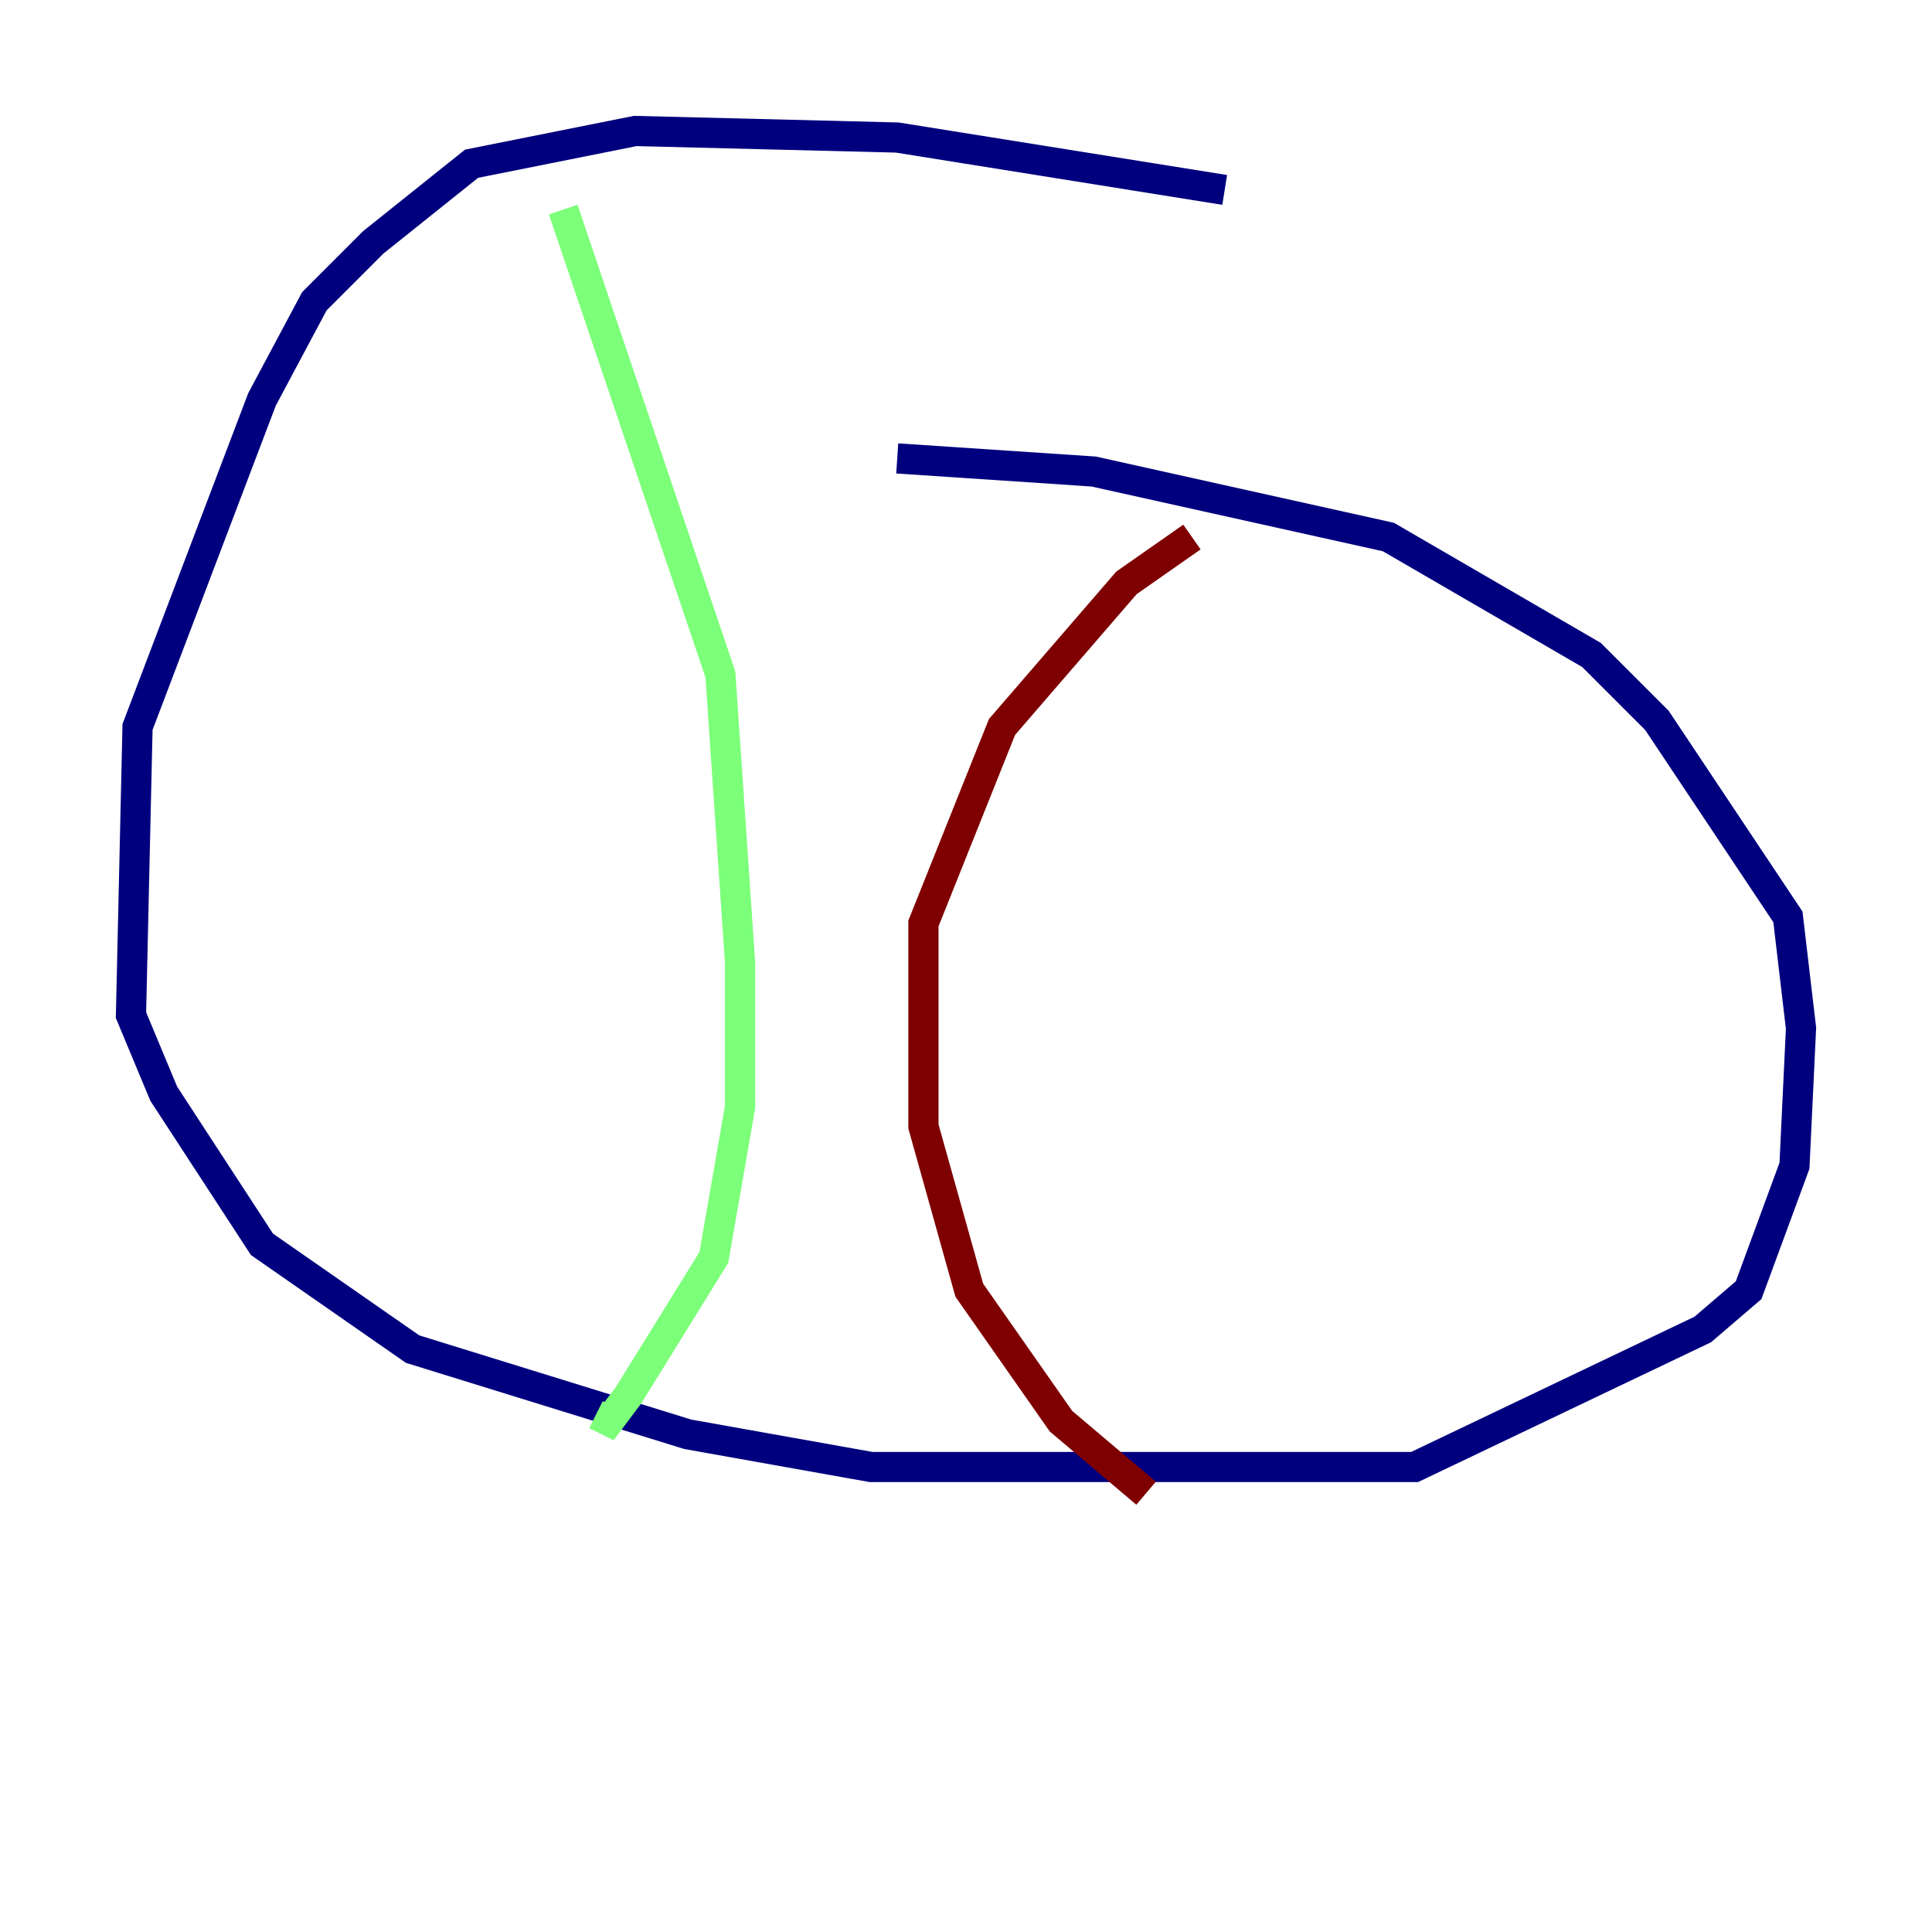 <?xml version="1.0" encoding="utf-8" ?>
<svg baseProfile="tiny" height="128" version="1.2" viewBox="0,0,128,128" width="128" xmlns="http://www.w3.org/2000/svg" xmlns:ev="http://www.w3.org/2001/xml-events" xmlns:xlink="http://www.w3.org/1999/xlink"><defs /><polyline fill="none" points="81.139,12.583 59.444,9.112 42.088,8.678 31.241,10.848 24.732,16.054 20.827,19.959 17.356,26.468 9.112,48.163 8.678,67.254 10.848,72.461 17.356,82.441 27.336,89.383 45.559,95.024 57.709,97.193 93.722,97.193 112.814,88.081 115.851,85.478 118.888,77.234 119.322,68.122 118.454,60.746 109.776,47.729 105.437,43.39 91.986,35.58 72.461,31.241 59.444,30.373" stroke="#00007f" stroke-width="2" /><polyline fill="none" points="37.315,13.885 47.729,44.691 49.031,63.783 49.031,73.329 47.295,83.308 41.654,92.42 40.352,94.156 39.485,93.722" stroke="#7cff79" stroke-width="2" /><polyline fill="none" points="78.969,35.58 74.63,38.617 66.386,48.163 61.18,61.18 61.18,74.63 64.217,85.478 70.291,94.156 75.932,98.929" stroke="#7f0000" stroke-width="2" /></svg>